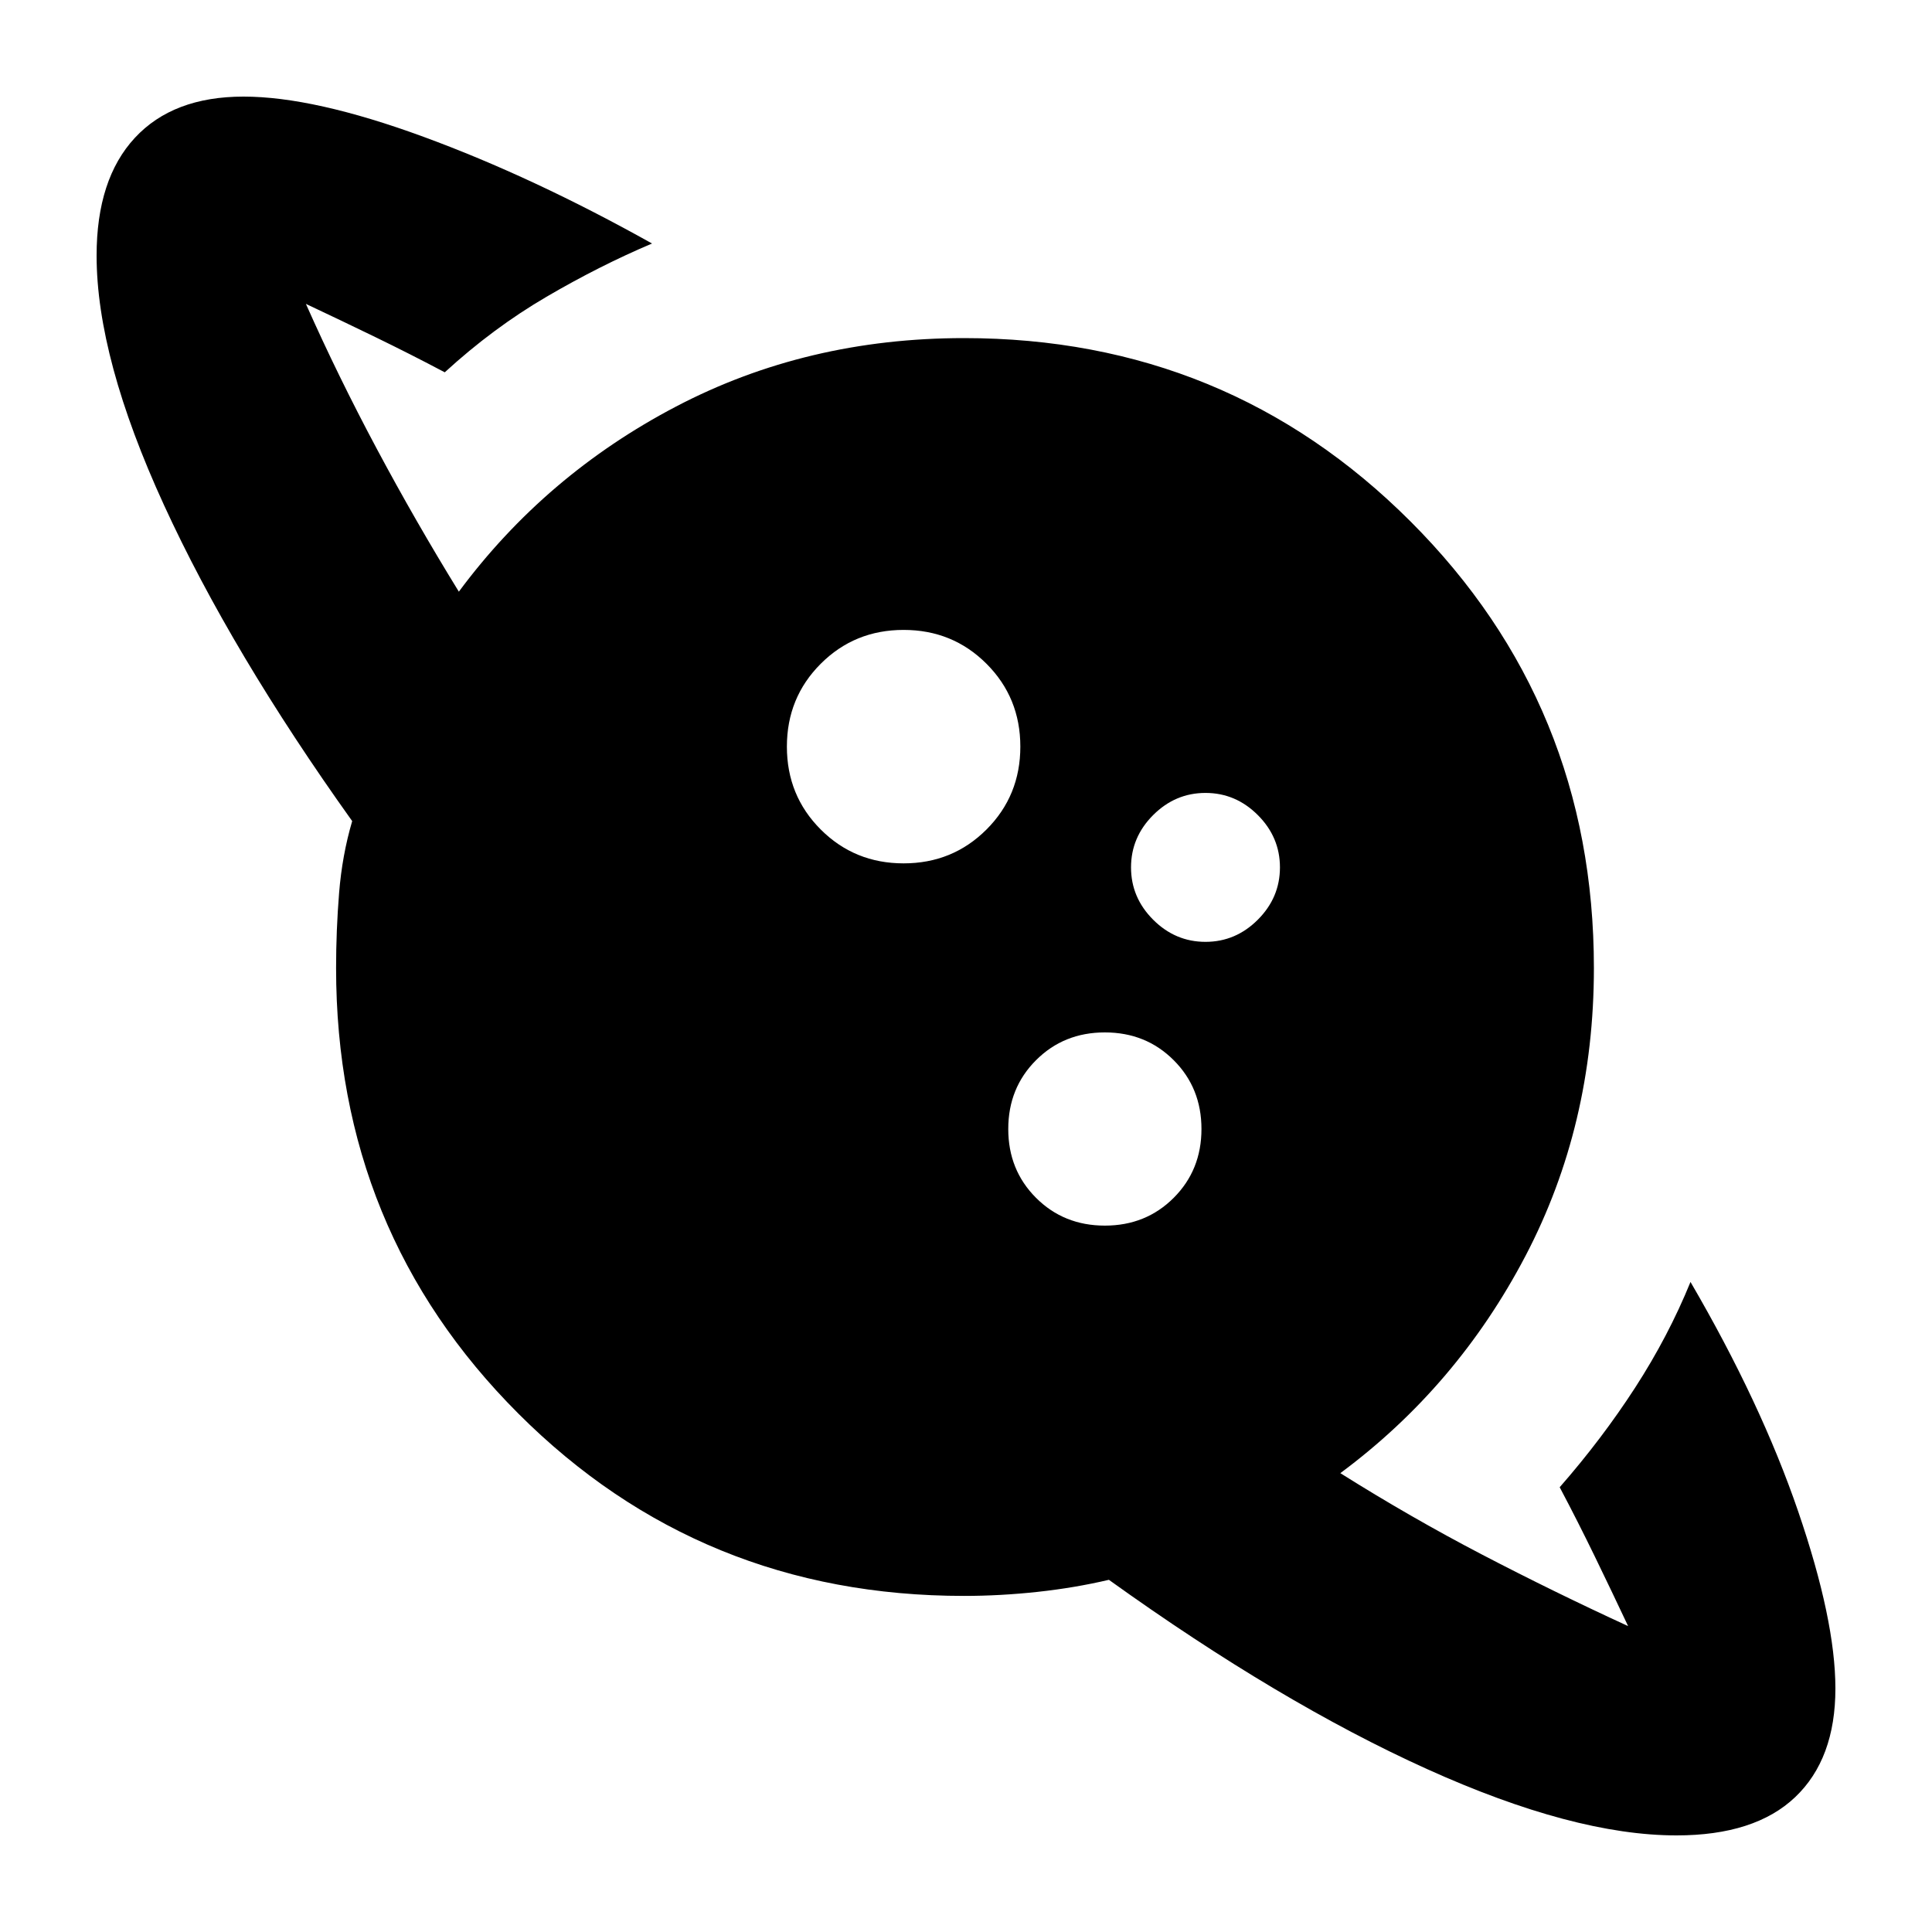 <svg xmlns="http://www.w3.org/2000/svg" height="24" viewBox="0 -960 960 960" width="24"><path d="M449-531q24.36 0 41.18-16.82T507-589q0-24.36-16.82-41.18T449-647q-24.36 0-41.18 16.82T391-589q0 24.36 16.82 41.18T449-531ZM833-48q-51 0-124-33t-158-94q-17 4-35.5 6t-36.5 2q-130.84 0-221.42-90.58Q167-348.16 167-479q0-18.67 1.5-37.33Q170-535 175-552q-60-84-93.5-157T48-833q0-38 19-58.5t54-20.5q35 0 89.5 20T324-839q-26 11-52.5 26.5T221-775q-17-9-34.5-17.5T152-809q16 36 35.22 72T228-666q43-58 107.93-92T479-792q130.79 0 221.89 91.11Q792-609.79 792-479q0 78.14-34 143.07Q724-271 666-228q35 22 70.5 40.5T809-152q-8-17-16.5-34.5T775-221q21-24 37.5-49.5T840-323q35 60 53.5 114t18.5 88q0 35-20 54t-59 19ZM549-351q20.4 0 34.2-13.8Q597-378.6 597-399q0-20.4-13.8-34.2Q569.4-447 549-447q-20.4 0-34.2 13.8Q501-419.4 501-399q0 20.4 13.8 34.2Q528.6-351 549-351Zm50-141q15 0 26-11t11-26q0-15-11-26t-26-11q-15 0-26 11t-11 26q0 15 11 26t26 11Z"/></svg>